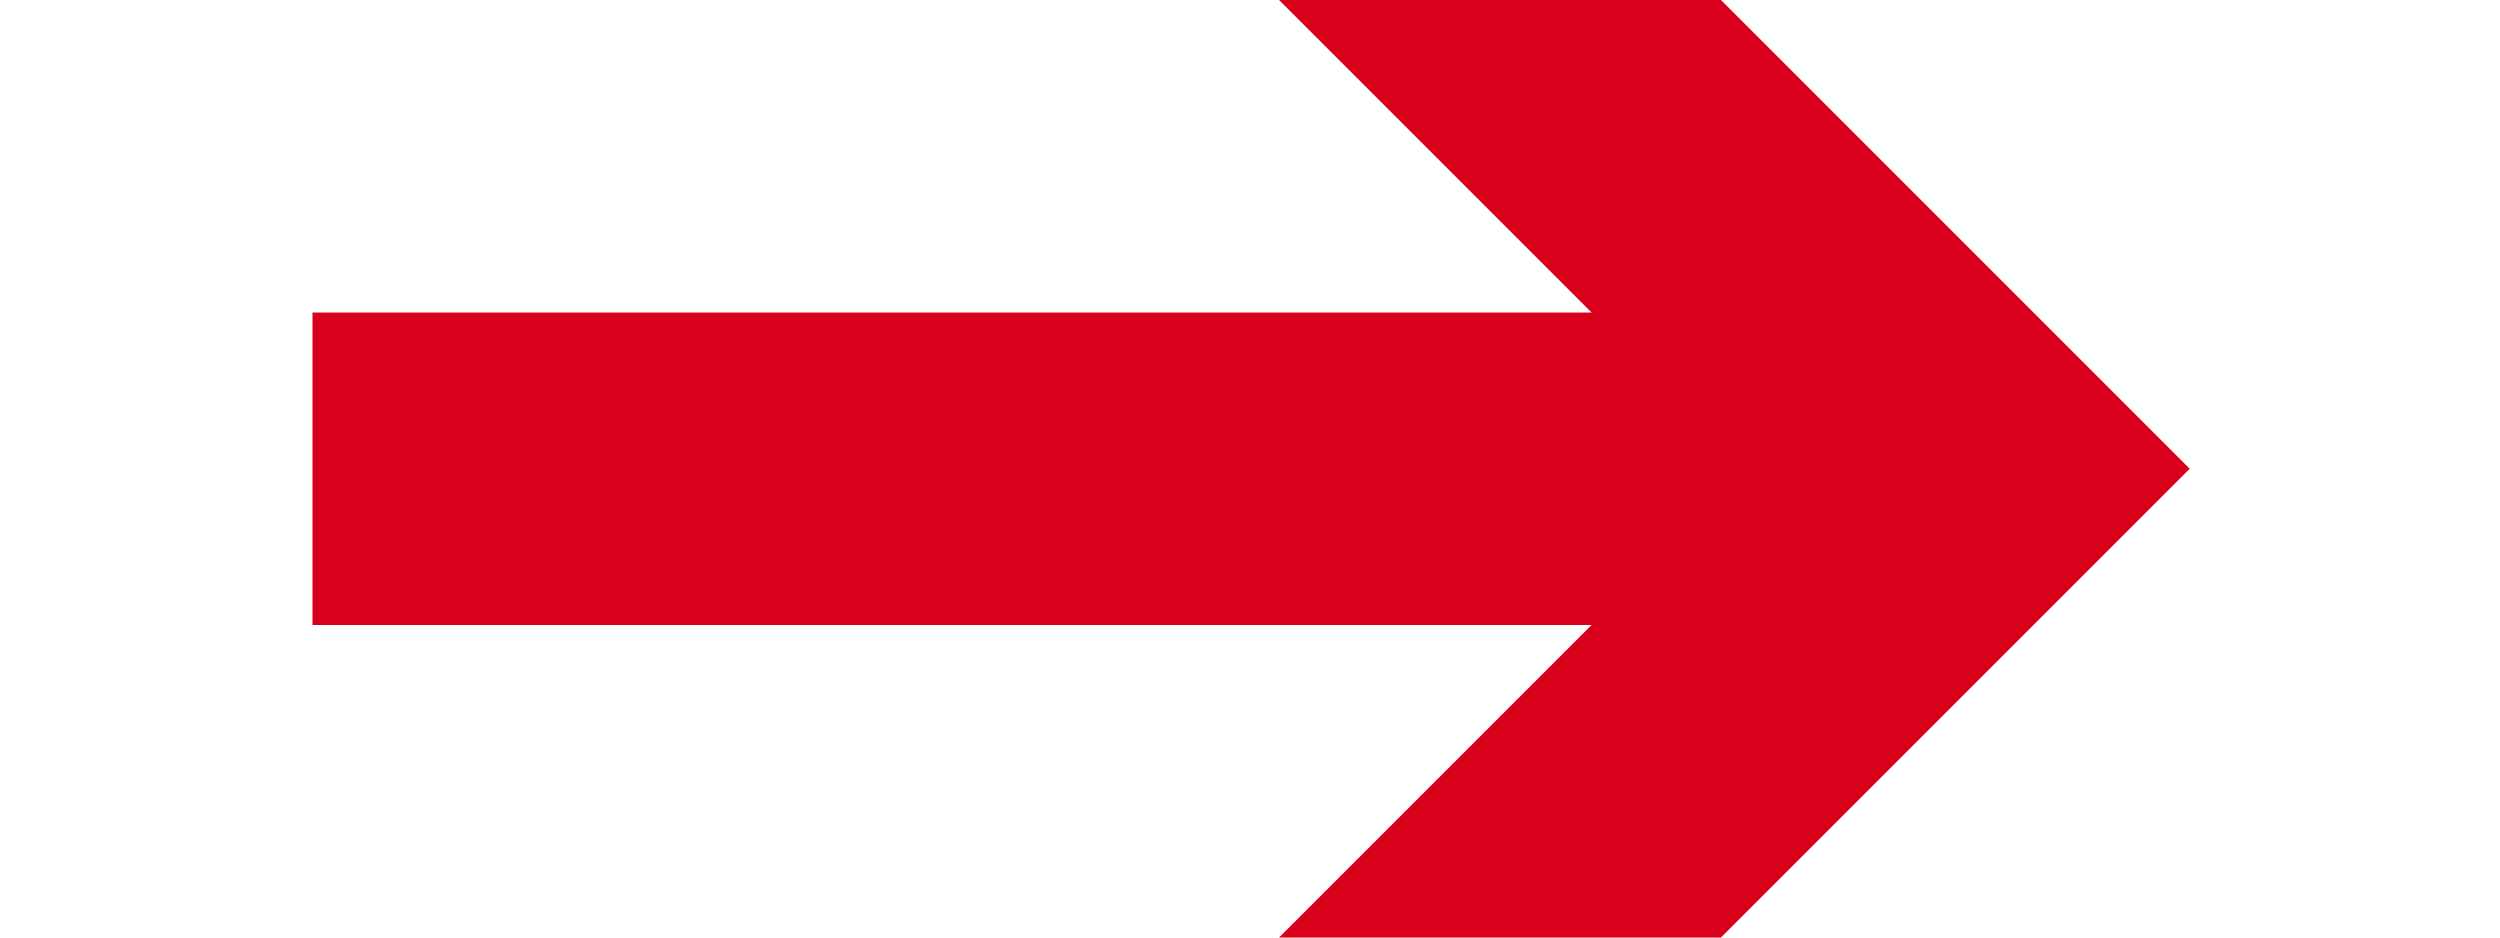 ﻿<?xml version="1.0" encoding="utf-8"?>
<svg version="1.1" xmlns:xlink="http://www.w3.org/1999/xlink" width="16px" height="6px" preserveAspectRatio="xMinYMid meet" viewBox="762 219  16 4" xmlns="http://www.w3.org/2000/svg">
  <g transform="matrix(0 -1 1 0 549 991 )">
    <path d="M 774.293 219.893  L 770 224.186  L 765.707 219.893  L 764.293 221.307  L 769.293 226.307  L 770 227.014  L 770.707 226.307  L 775.707 221.307  L 774.293 219.893  Z " fill-rule="nonzero" fill="#d9001b" stroke="none" />
    <path d="M 770 215  L 770 225  " stroke-width="2" stroke="#d9001b" fill="none" />
  </g>
</svg>